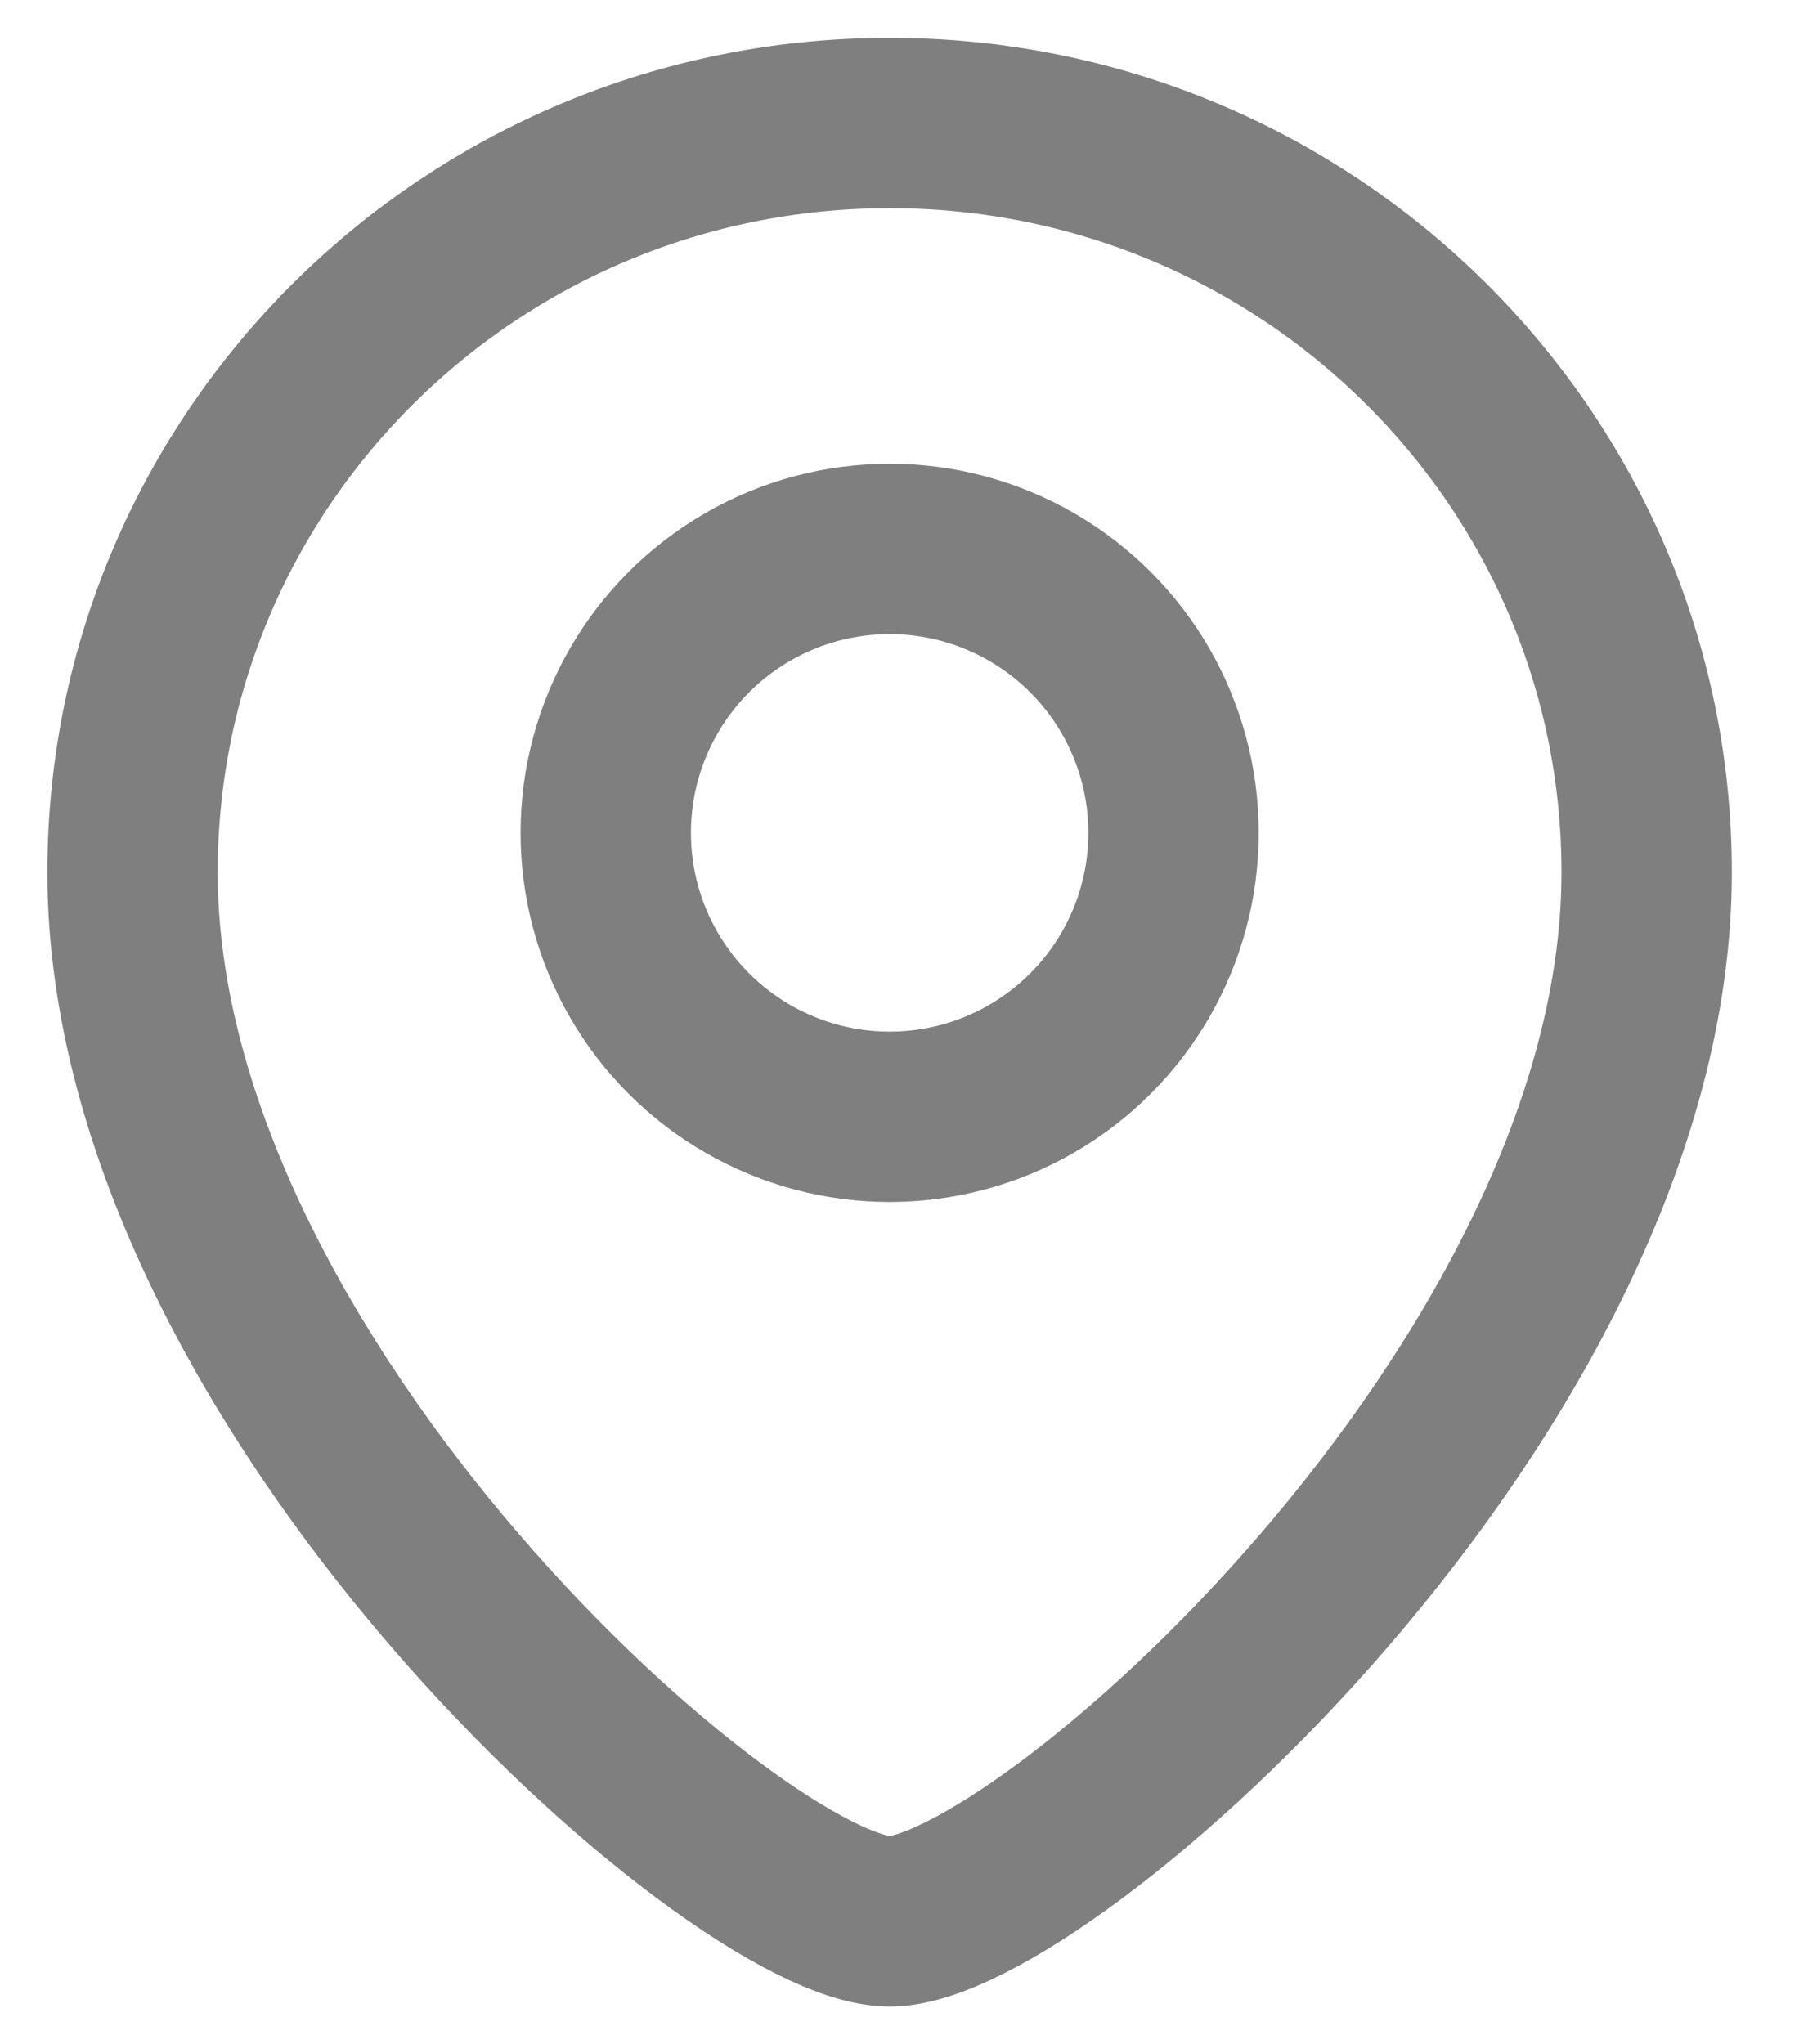 <svg width="16" height="18" viewBox="0 0 16 18" fill="none" xmlns="http://www.w3.org/2000/svg">
<path d="M14.5 7.681C14.5 12.204 9.167 16.917 7.834 16.917C6.5 16.917 1.167 12.204 1.167 7.681C1.167 4.037 4.152 1.083 7.834 1.083C11.515 1.083 14.5 4.037 14.5 7.681Z" stroke="black" stroke-opacity="0.5" stroke-width="1.5"/>
<circle cx="2.5" cy="2.5" r="2.5" transform="matrix(-1 0 0 1 10.334 4.833)" stroke="black" stroke-opacity="0.5" stroke-width="1.5"/>
</svg>
